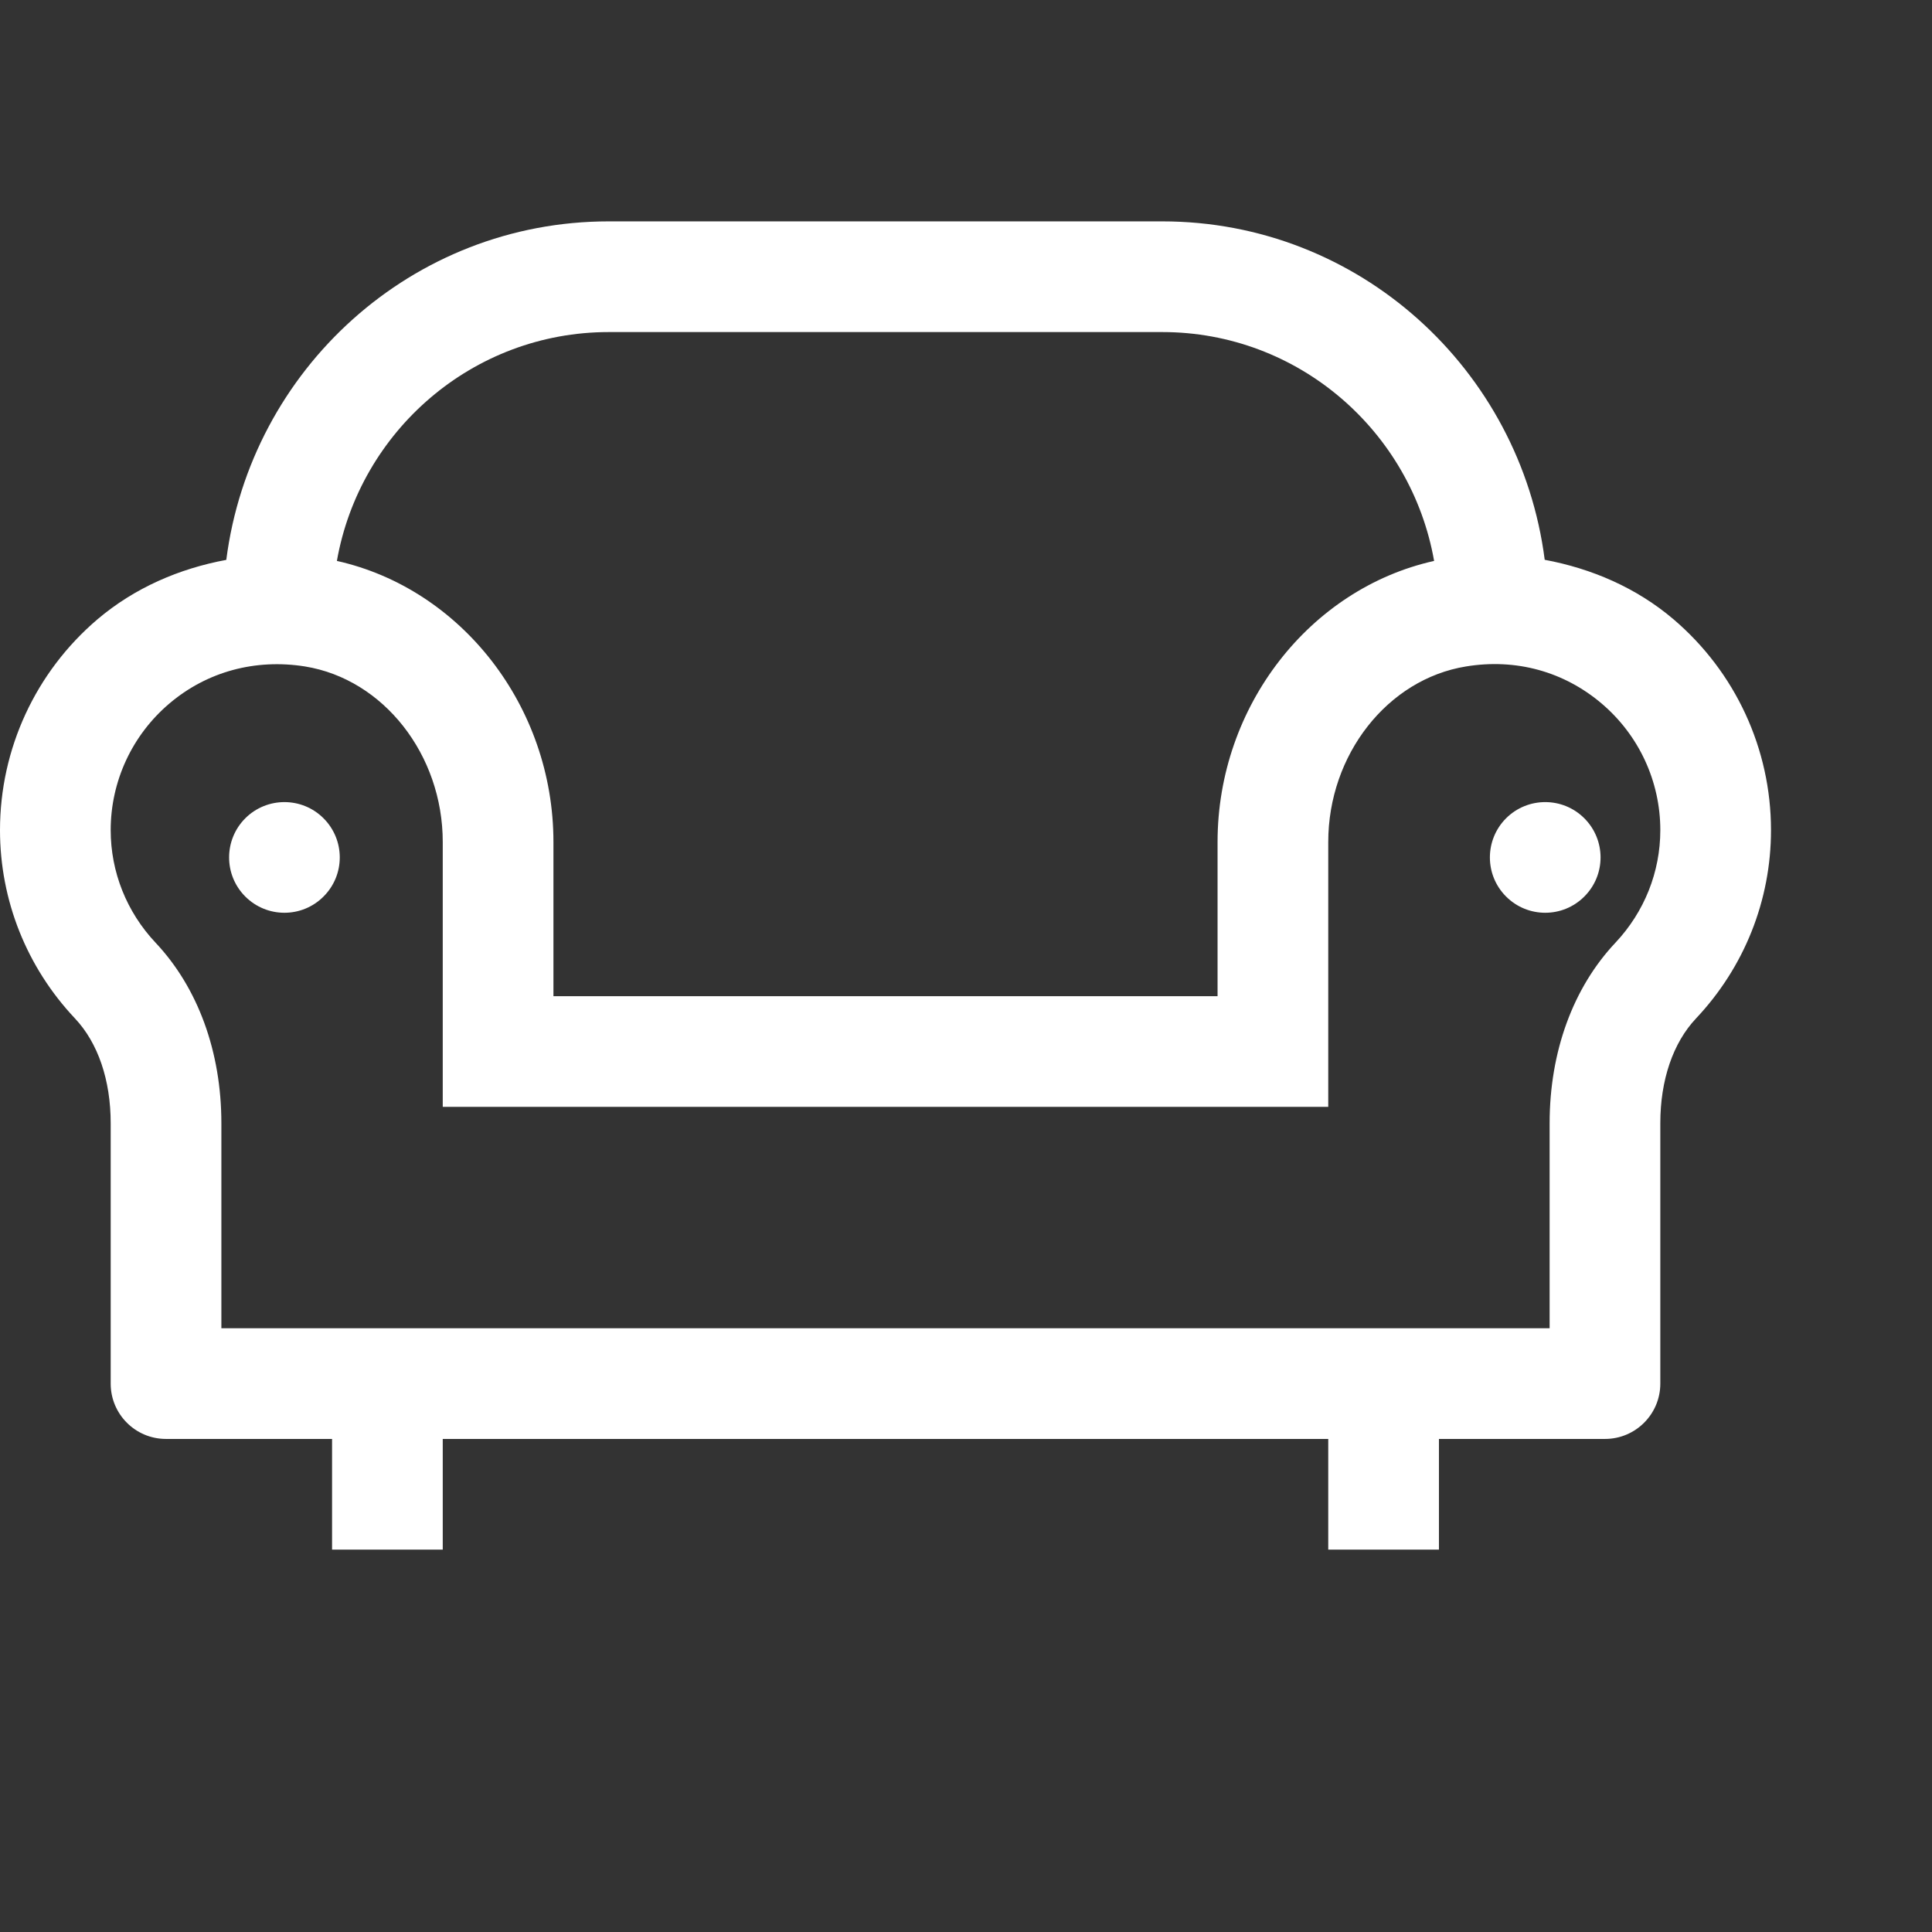 <svg width="24" height="24" viewBox="0 0 24 24" fill="none" xmlns="http://www.w3.org/2000/svg">
<rect x="0" y="0" width="24" height="24" fill="#333333" stroke="none"/>
<path d="M20.789 7.693C20.328 7.301 19.773 7.063 19.189 6.954C18.886 4.59 16.883 2.75 14.438 2.75H7.562C5.117 2.75 3.114 4.59 2.811 6.955C2.227 7.063 1.672 7.302 1.211 7.693C0.442 8.348 0 9.303 0 10.312C0 11.184 0.331 12.015 0.932 12.652C1.218 12.956 1.375 13.418 1.375 13.953V17.188C1.375 17.567 1.682 17.875 2.062 17.875H4.125V19.25H5.5V17.875H16.5V19.25H17.875V17.875H19.938C20.317 17.875 20.625 17.567 20.625 17.188V13.953C20.625 13.418 20.782 12.956 21.068 12.652C21.669 12.015 22 11.184 22 10.312C22 9.303 21.558 8.348 20.789 7.693V7.693ZM7.563 4.125H14.438C16.129 4.125 17.531 5.356 17.815 6.968C16.272 7.312 15.125 8.773 15.125 10.46V12.375H6.875V10.46C6.875 8.773 5.728 7.313 4.185 6.968C4.469 5.356 5.871 4.125 7.563 4.125V4.125ZM20.068 11.71C19.541 12.269 19.25 13.066 19.25 13.953V16.5H2.75V13.953C2.75 13.066 2.459 12.269 1.932 11.71C1.573 11.328 1.375 10.832 1.375 10.312C1.375 9.707 1.64 9.134 2.102 8.741C2.571 8.342 3.173 8.181 3.789 8.279C4.764 8.437 5.5 9.375 5.5 10.46V12.375V13.75H16.5V12.375V10.46C16.5 9.375 17.236 8.437 18.211 8.279C18.831 8.177 19.428 8.341 19.898 8.741C20.36 9.134 20.625 9.707 20.625 10.312C20.625 10.832 20.427 11.328 20.068 11.71Z" fill="white"/>
<path d="M19.681 10.165C19.95 10.434 19.95 10.869 19.681 11.137C19.413 11.406 18.978 11.406 18.709 11.137C18.441 10.869 18.441 10.434 18.709 10.165C18.978 9.897 19.413 9.897 19.681 10.165Z" fill="white"/>
<path d="M4.019 10.165C4.288 10.434 4.288 10.869 4.019 11.137C3.751 11.406 3.316 11.406 3.047 11.137C2.779 10.869 2.779 10.434 3.047 10.165C3.316 9.897 3.751 9.897 4.019 10.165Z" fill="white"/>
</svg>
